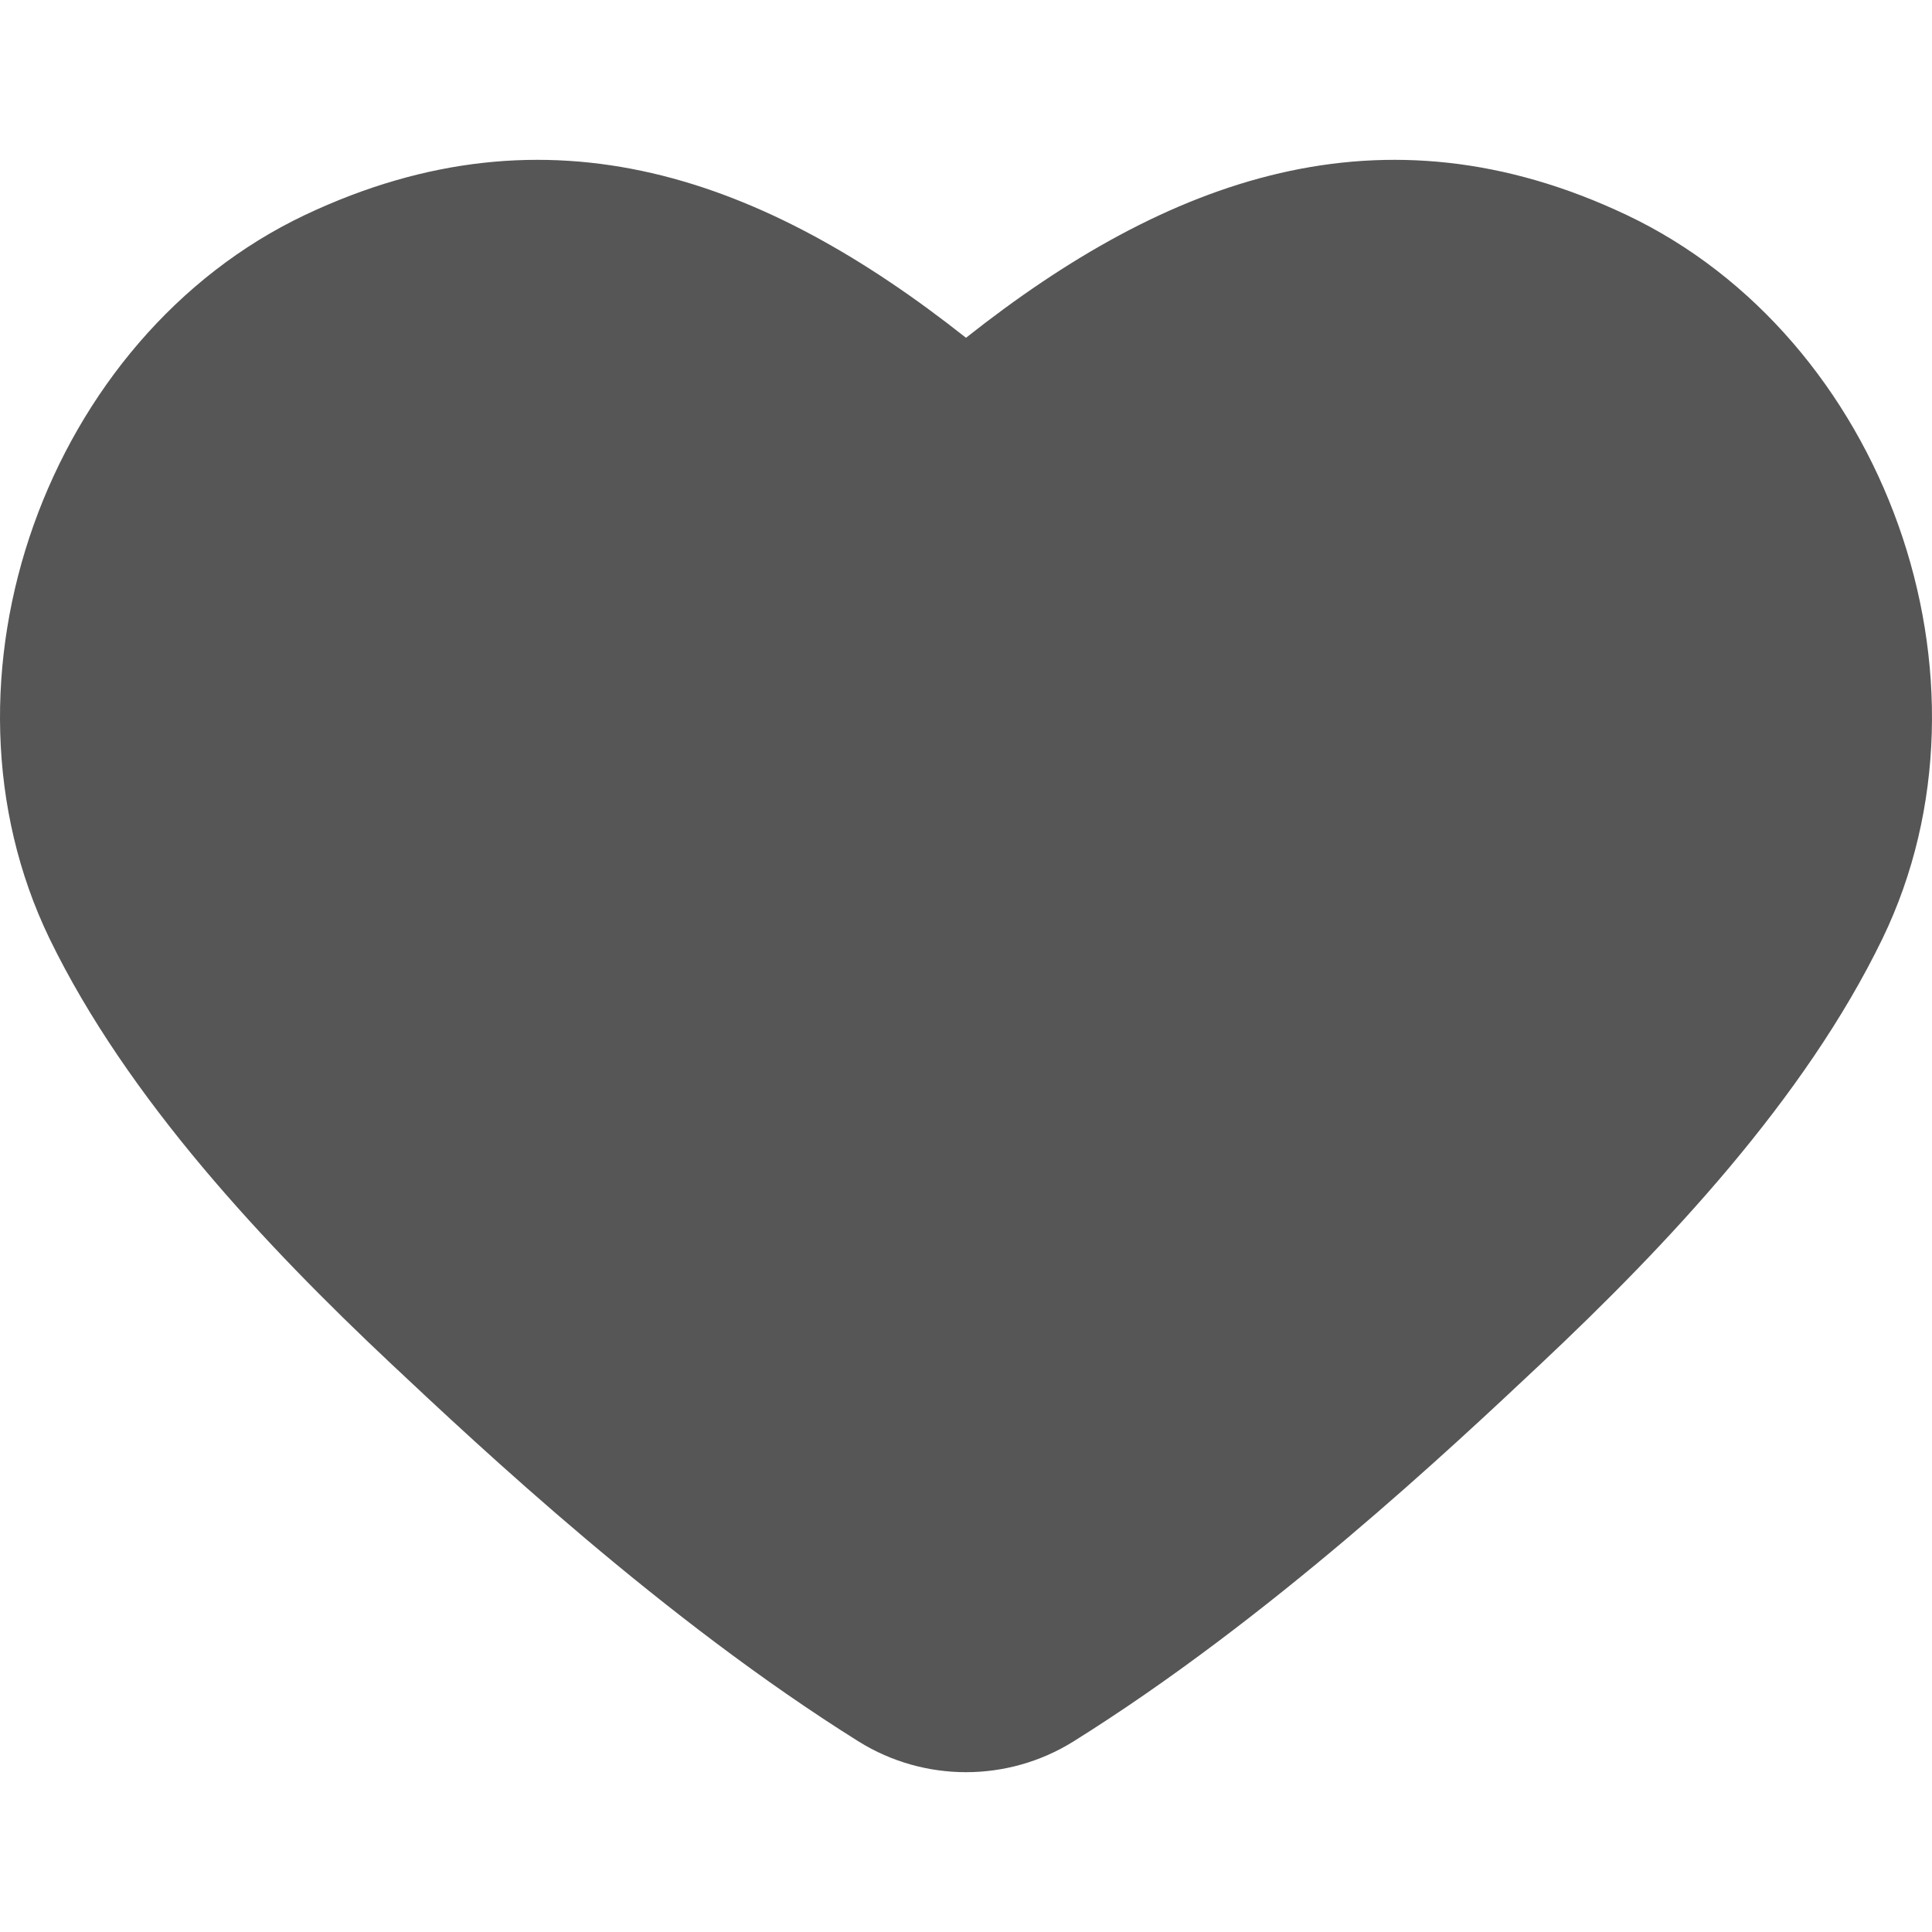 <svg width="18" height="18" viewBox="0 0 18 18" fill="none" xmlns="http://www.w3.org/2000/svg">
<g opacity="0.8" clip-path="url(#clip0_333_26642)">
<path d="M17.539 8.744C16.814 10.241 15.527 11.605 14.356 12.706C13.514 13.497 11.828 15.084 9.999 16.226C9.388 16.606 8.612 16.606 8.001 16.226C6.176 15.084 4.486 13.497 3.644 12.706C2.473 11.605 1.186 10.237 0.461 8.744C-0.709 6.323 0.443 3.14 2.843 2.002C5.126 0.923 7.123 1.662 9 3.147C10.877 1.662 12.874 0.923 15.153 2.002C17.557 3.14 18.709 6.323 17.539 8.744Z" fill="#2C2C2C"/>
</g>
<defs>
<clipPath id="clip0_333_26642">
<rect width="18" height="18" fill="white"/>
</clipPath>
</defs>
</svg>
